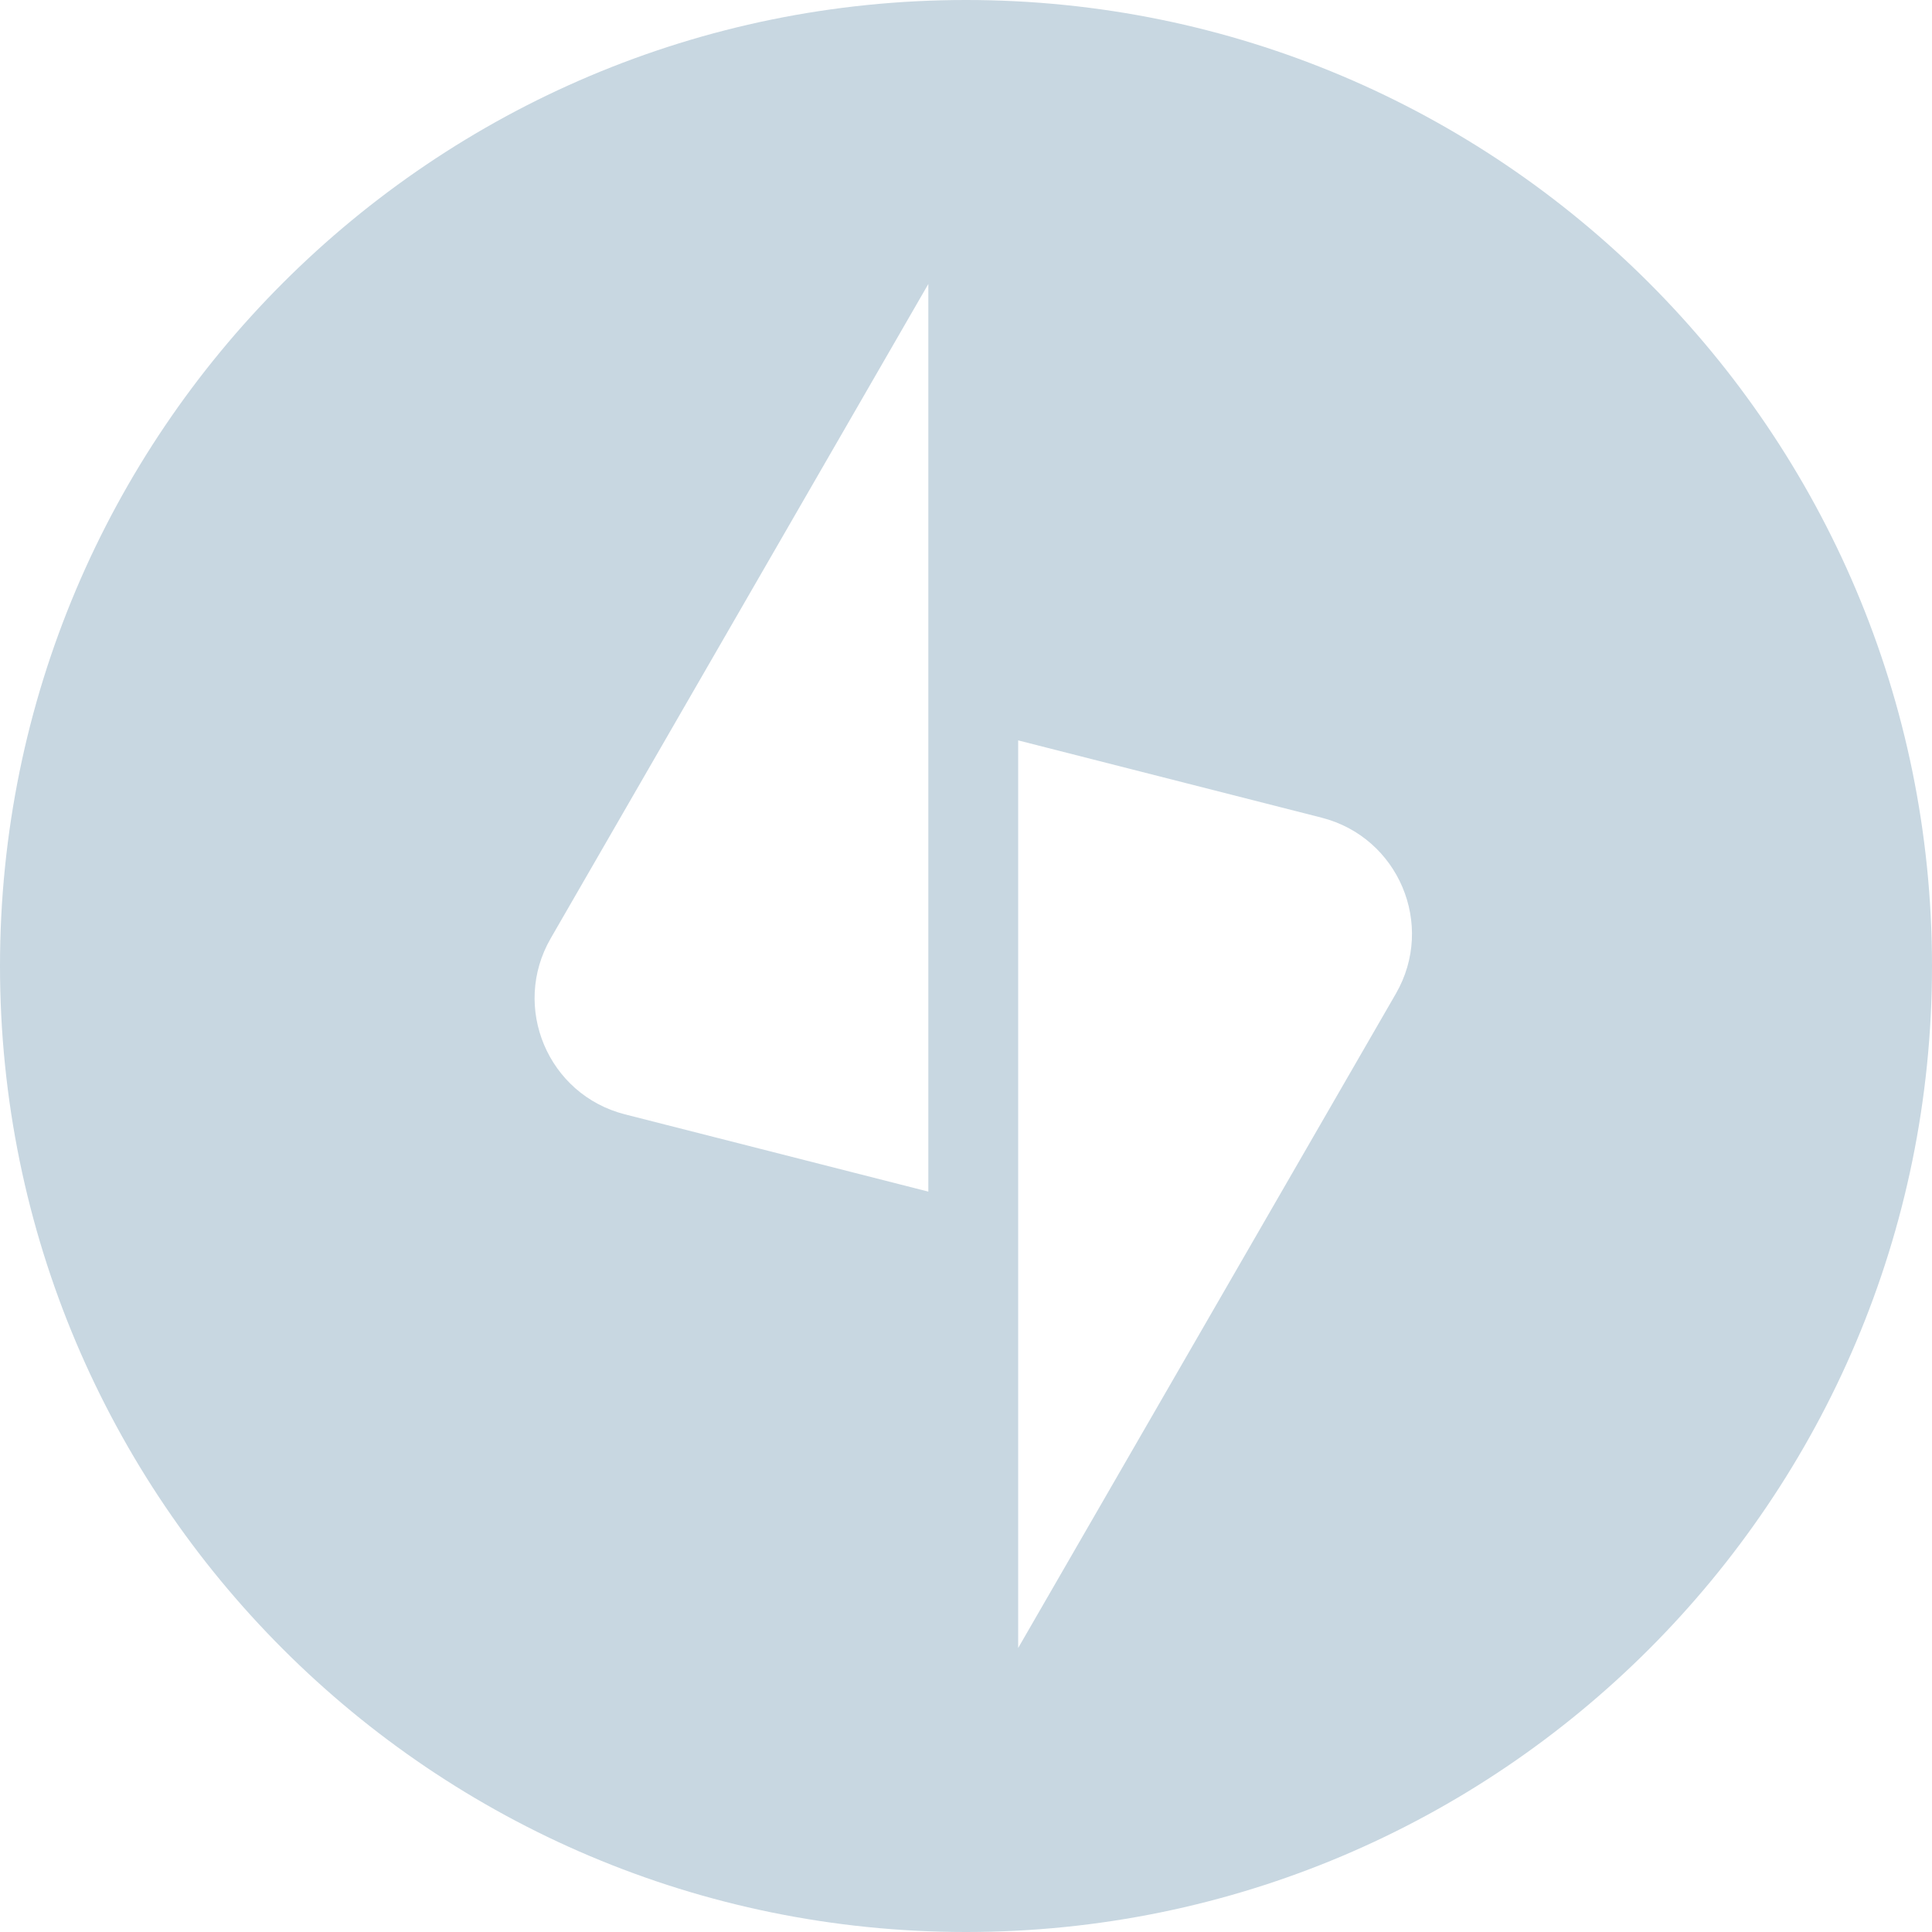 <?xml version="1.0" encoding="UTF-8" standalone="no"?>
<svg width="18px" height="18px" viewBox="0 0 18 18" version="1.1" xmlns="http://www.w3.org/2000/svg" xmlns:xlink="http://www.w3.org/1999/xlink" xmlns:sketch="http://www.bohemiancoding.com/sketch/ns">
    <!-- Generator: Sketch 3.5.2 (25235) - http://www.bohemiancoding.com/sketch -->
    <title>Fill 1</title>
    <desc>Created with Sketch.</desc>
    <defs></defs>
    <g id="Page-1" stroke="none" stroke-width="1" fill="none" fill-rule="evenodd" sketch:type="MSPage">
        <path d="M13.005,9.258 L9.486,15.354 L9.486,6.898 L12.313,7.618 C13.03,7.801 13.375,8.617 13.005,9.258 L13.005,9.258 Z M8.649,11.102 L5.822,10.382 C5.105,10.199 4.761,9.383 5.131,8.742 L8.649,2.646 L8.649,11.102 Z M9,0 C4.029,0 0,4.029 0,9 C0,13.971 4.029,18 9,18 C13.971,18 18,13.971 18,9 C18,4.029 13.971,0 9,0 L9,0 Z" id="Fill-1" fill="#C8D7E1" sketch:type="MSShapeGroup"></path>
    </g>
</svg>